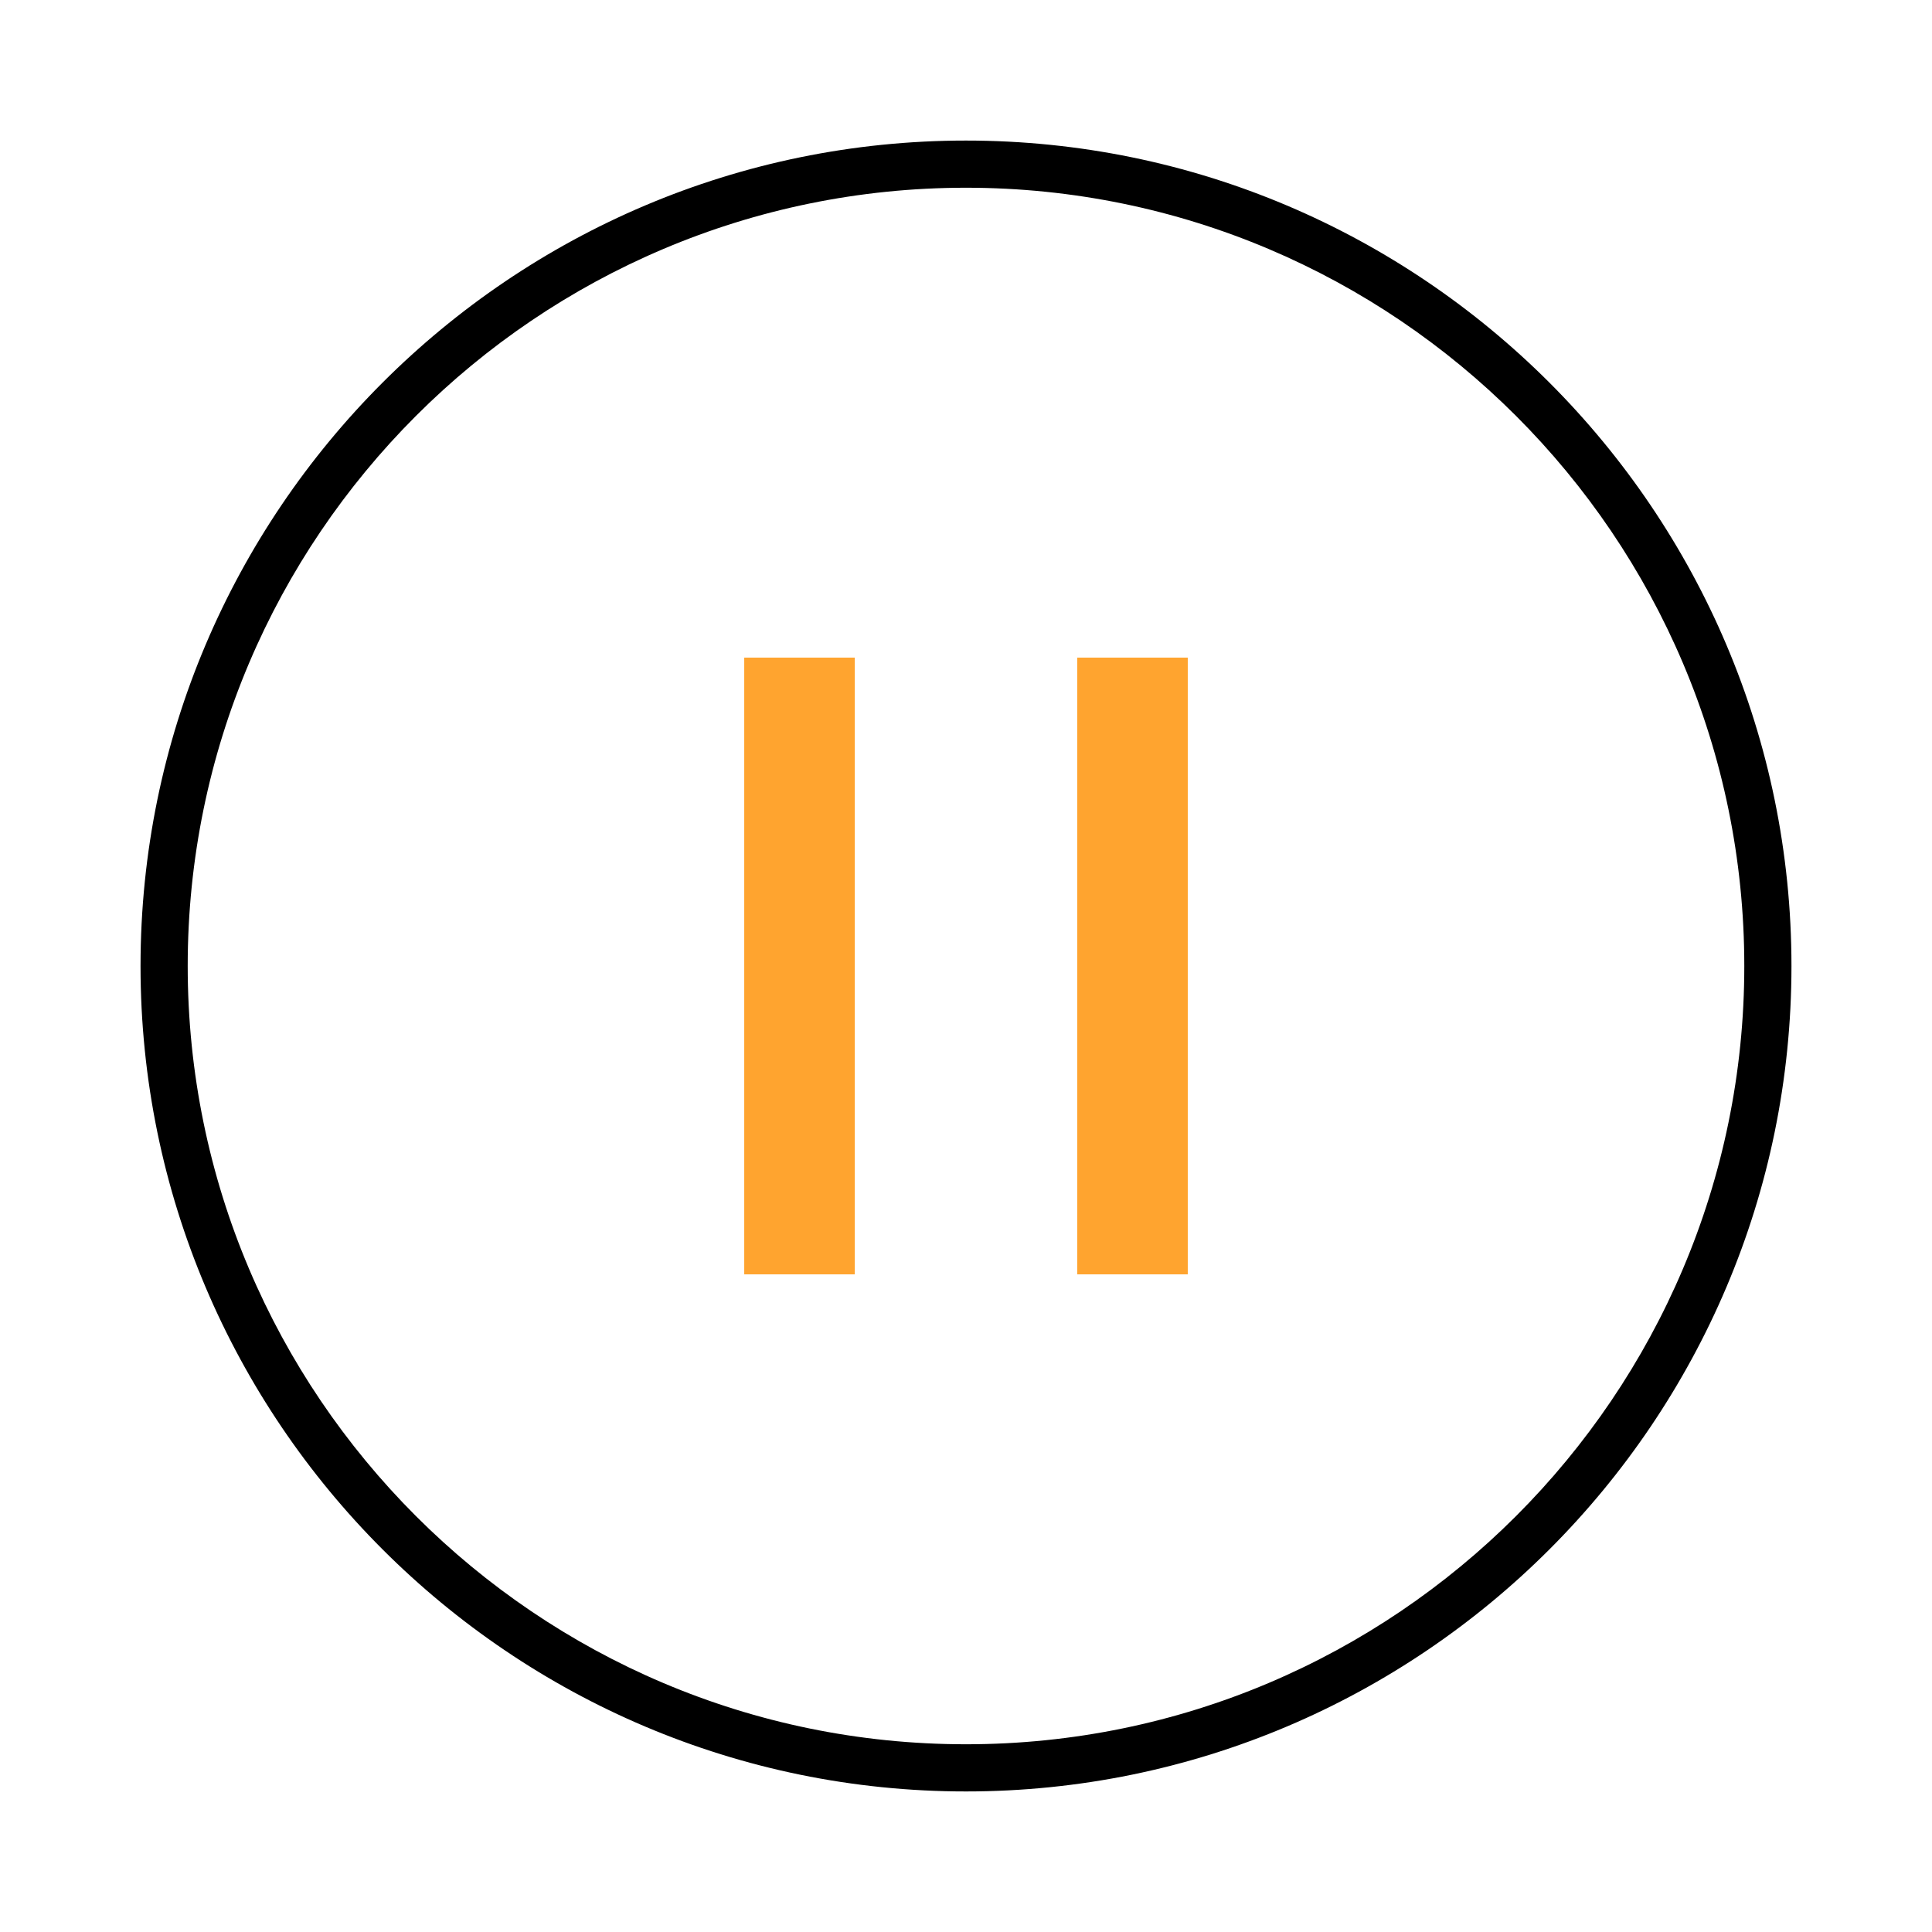 <?xml version="1.0" standalone="no"?><!DOCTYPE svg PUBLIC "-//W3C//DTD SVG 1.1//EN" "http://www.w3.org/Graphics/SVG/1.1/DTD/svg11.dtd"><svg t="1509505112024" class="icon" style="" viewBox="0 0 1024 1024" version="1.1" xmlns="http://www.w3.org/2000/svg" p-id="4436" xmlns:xlink="http://www.w3.org/1999/xlink" width="18" height="18"><defs><style type="text/css"></style></defs><path d="M511.988 949.502c-241.237 0-437.5-196.263-437.5-437.5s196.263-437.5 437.5-437.5c241.25 0 437.525 196.263 437.525 437.5s-196.275 437.5-437.525 437.5ZM511.988 99.5c-227.451 0-412.5 185.05-412.5 412.5 0 227.463 185.05 412.5 412.5 412.5 227.463 0 412.525-185.063 412.525-412.5 0-227.463-185.063-412.5-412.525-412.5Z" p-id="4437"></path><path d="M 404.907 313.628 L 404.907 710.329 L 404.907 313.628 Z" p-id="4438"></path><path d="M394.461 348.546h58.594v326.883h-58.594v-326.883Z" fill="#FFA42F" p-id="4439"></path><path d="M 619.093 313.628 L 619.093 710.329 L 619.093 313.628 Z" p-id="4440"></path><path d="M570.945 348.546h58.594v326.883h-58.594v-326.883Z" fill="#FFA42F" p-id="4441"></path></svg>